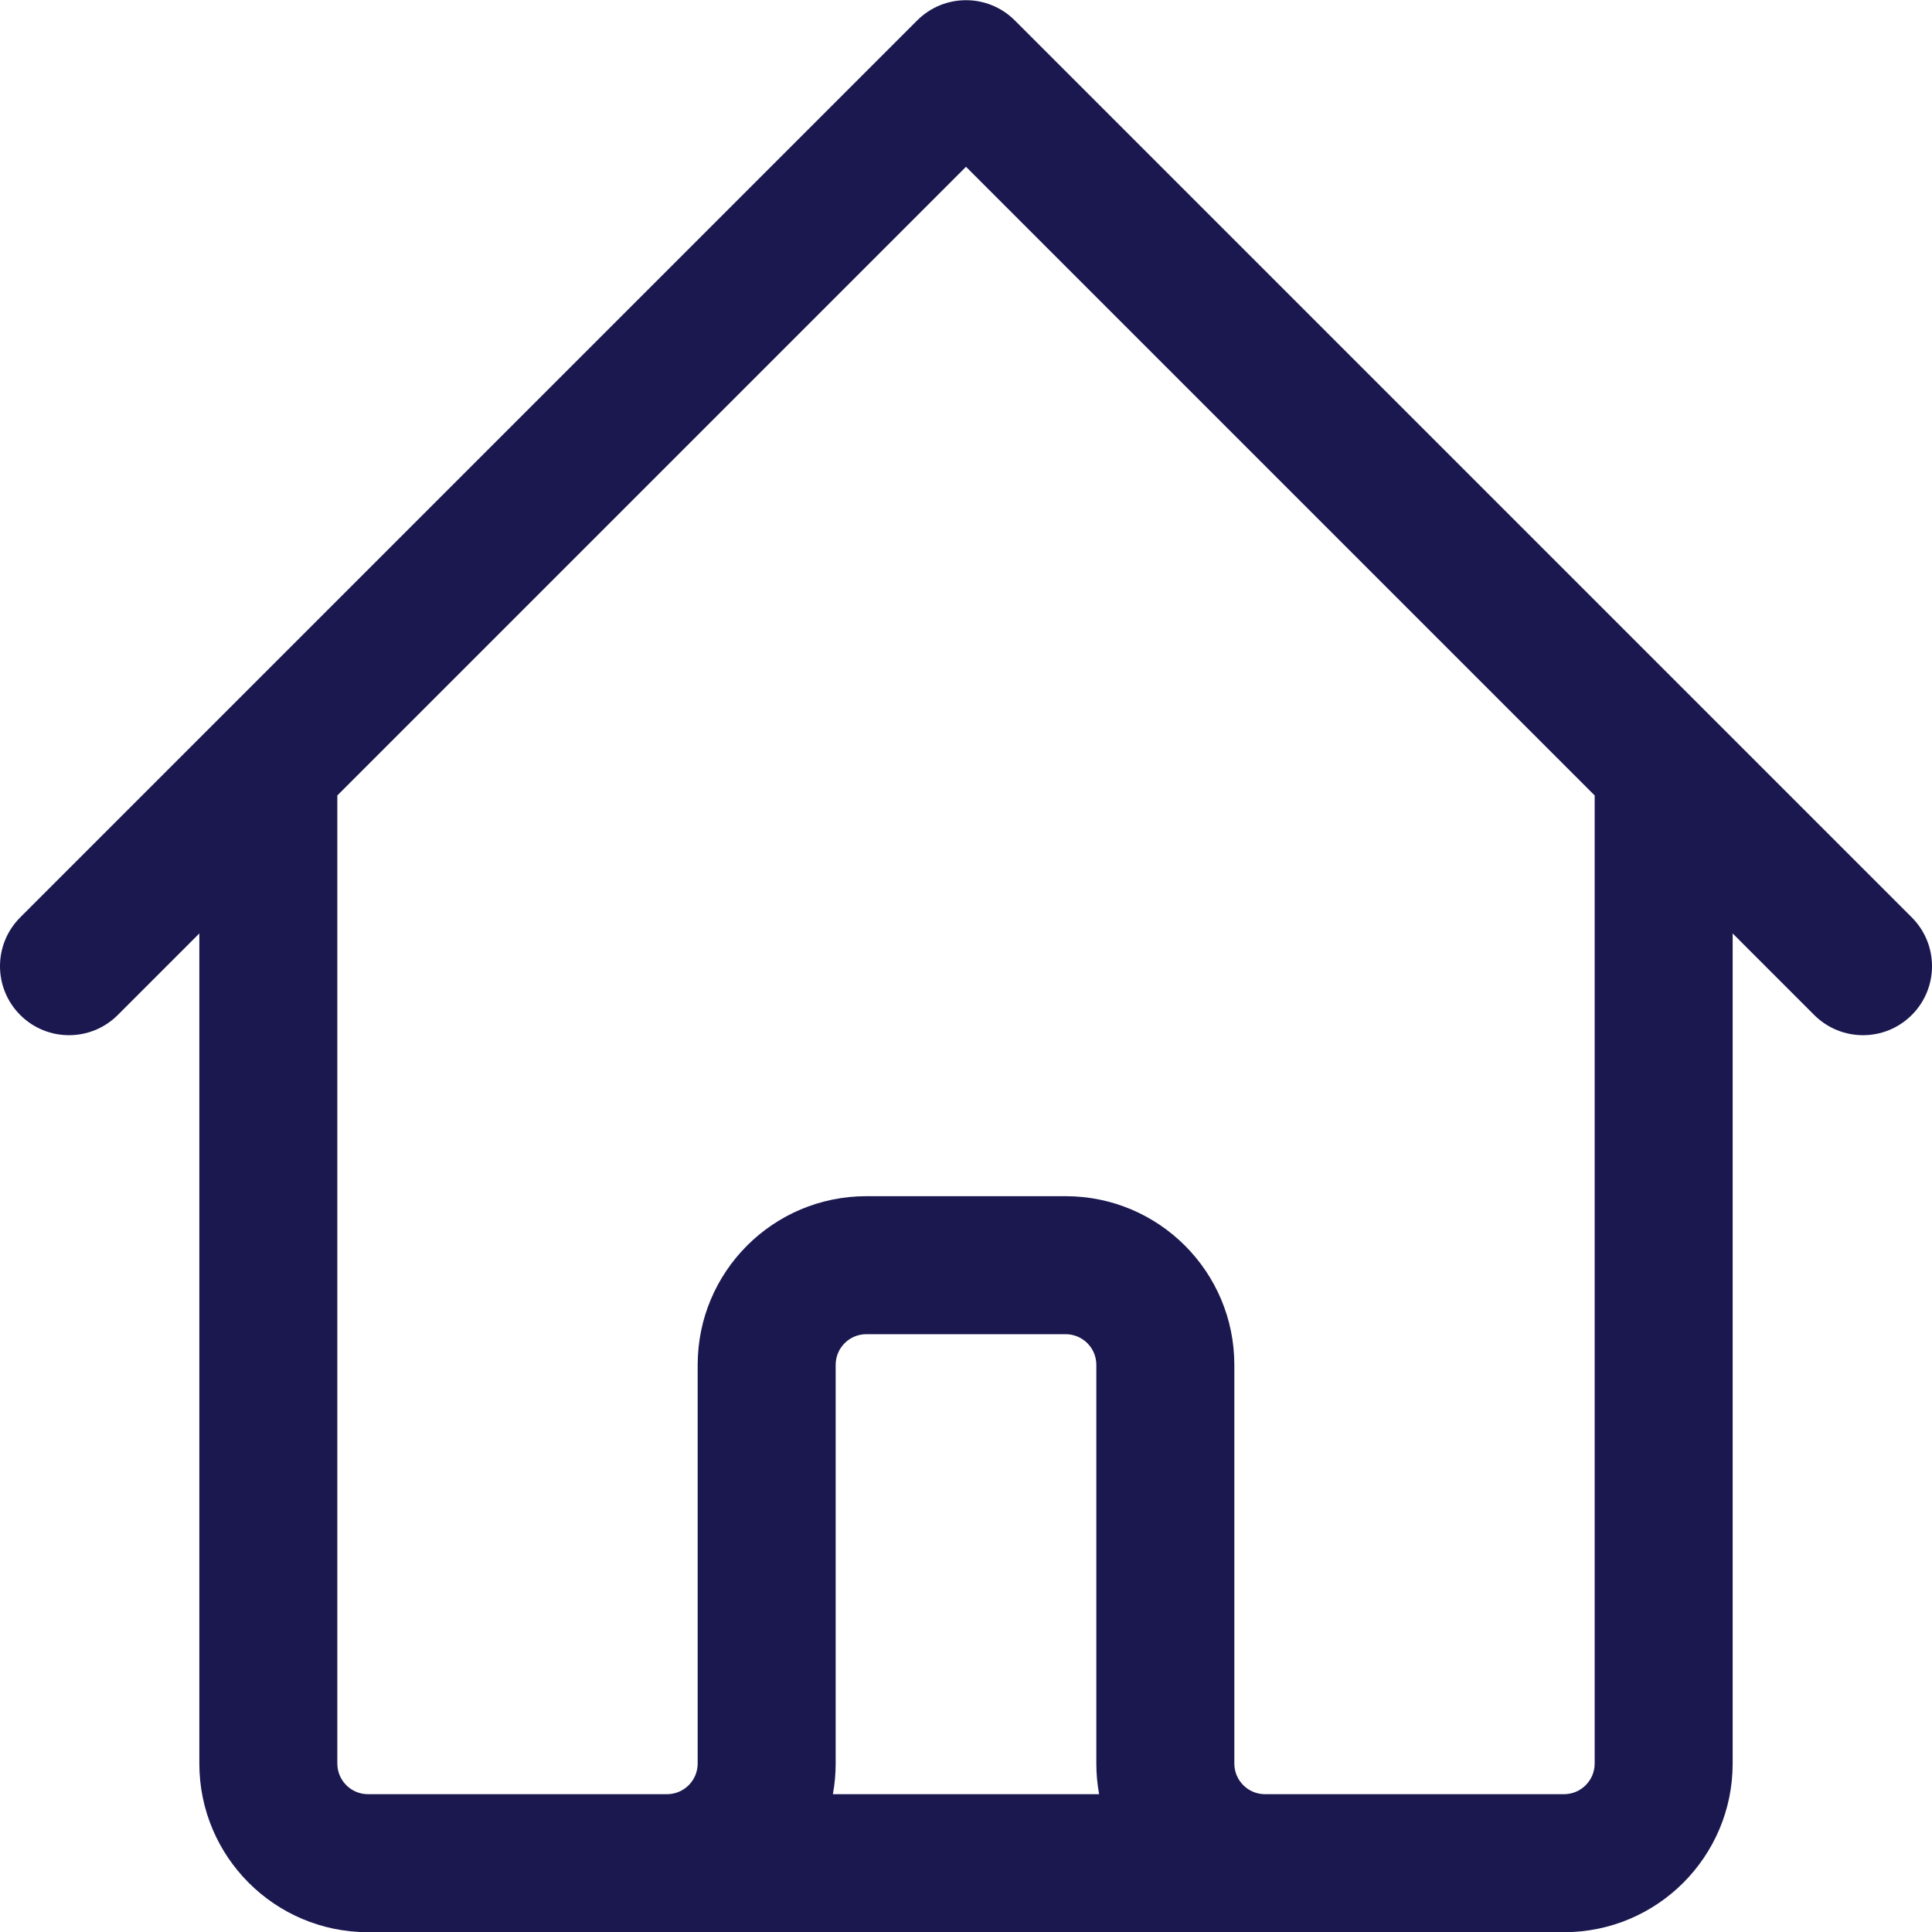 <svg width="1000" height="1000" viewBox="0 0 1000 1000" fill="none" xmlns="http://www.w3.org/2000/svg">
<g filter="url(#filter0_i_502_17)">
<path d="M474.746 10.46C488.693 -3.487 511.307 -3.487 525.254 10.46L989.54 474.746C1003.49 488.693 1003.49 511.307 989.54 525.254C975.592 539.201 952.979 539.201 939.032 525.254L896.825 483.047V912.698C896.825 960.914 857.739 1000 809.524 1000H190.476C142.261 1000 103.175 960.914 103.175 912.698V483.047L60.968 525.254C47.021 539.201 24.408 539.201 10.46 525.254C-3.487 511.307 -3.487 488.693 10.46 474.746L474.746 10.46ZM174.603 411.619V912.698C174.603 921.465 181.71 928.571 190.476 928.571H345.238C354.004 928.571 361.111 921.465 361.111 912.698V706.349C361.111 658.134 400.197 619.048 448.413 619.048H551.587C599.803 619.048 638.889 658.134 638.889 706.349V912.698C638.889 921.465 645.996 928.571 654.762 928.571H809.524C818.29 928.571 825.397 921.465 825.397 912.698V411.619L500 86.222L174.603 411.619ZM568.9 928.571C567.954 923.424 567.46 918.119 567.46 912.698V706.349C567.46 697.583 560.354 690.476 551.587 690.476H448.413C439.646 690.476 432.54 697.583 432.54 706.349V912.698C432.54 918.119 432.046 923.424 431.1 928.571H568.9Z" fill="#1B1850"/>
</g>
<defs>
<filter id="filter0_i_502_17" x="0" y="0" width="1000" height="1000.1" filterUnits="userSpaceOnUse" color-interpolation-filters="sRGB">
<feFlood flood-opacity="0" result="BackgroundImageFix"/>
<feBlend mode="normal" in="SourceGraphic" in2="BackgroundImageFix" result="shape"/>
<feColorMatrix in="SourceAlpha" type="matrix" values="0 0 0 0 0 0 0 0 0 0 0 0 0 0 0 0 0 0 127 0" result="hardAlpha"/>
<feOffset dy="0.1"/>
<feGaussianBlur stdDeviation="0.5"/>
<feComposite in2="hardAlpha" operator="arithmetic" k2="-1" k3="1"/>
<feColorMatrix type="matrix" values="0 0 0 0 0 0 0 0 0 0 0 0 0 0 0 0 0 0 0.25 0"/>
<feBlend mode="normal" in2="shape" result="effect1_innerShadow_502_17"/>
</filter>
</defs>
</svg>
